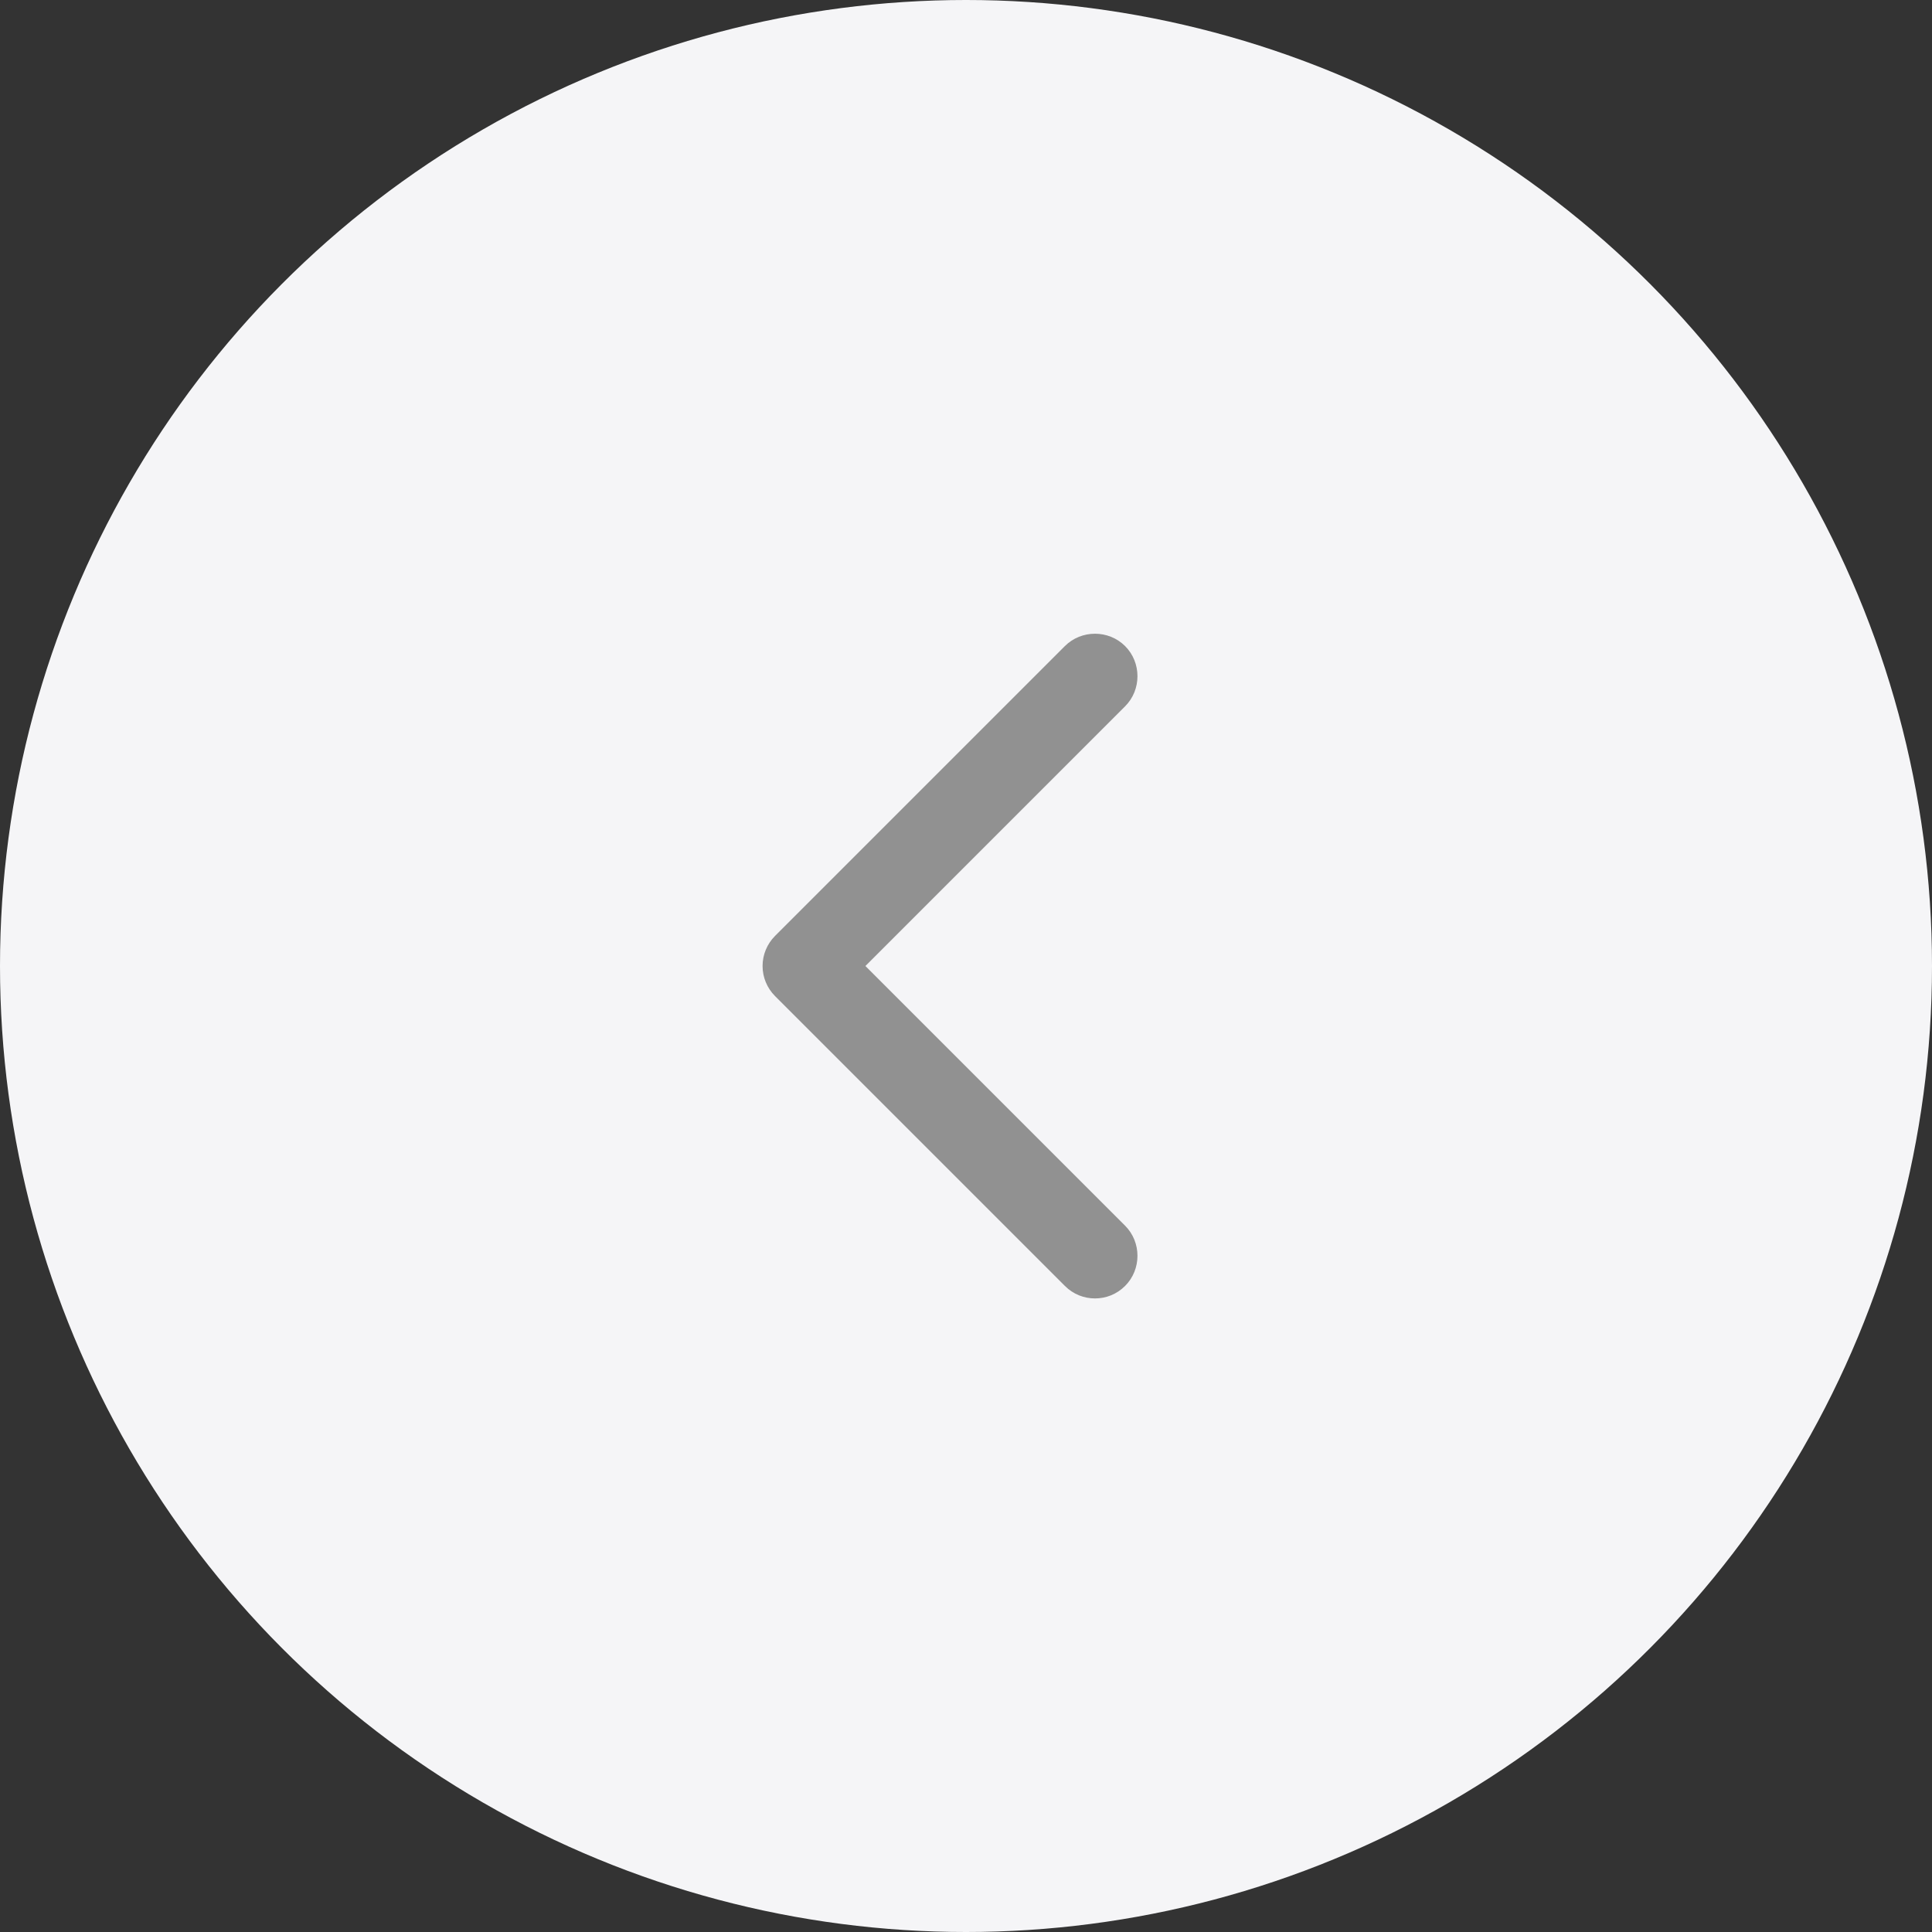 <?xml version="1.0" encoding="UTF-8"?>
<svg id="Layer_2" data-name="Layer 2" xmlns="http://www.w3.org/2000/svg" viewBox="0 0 34 34">
  <rect x="0" y="0" width="34" height="34" fill="#333333" stroke="none"/>
  <defs>
    <style>
      .cls-1 {
        fill: #919191;
      }

      .cls-1, .cls-2 {
        stroke-width: 0px;
      }

      .cls-2 {
        fill: #f5f5f7;
      }
    </style>
  </defs>
  <g id="side-menu">
    <g>
      <circle class="cls-2" cx="17" cy="17" r="17"/>
      <path class="cls-1" d="M19.27,22.85c-.19,0-.38-.07-.53-.22l-5.1-5.1c-.14-.14-.22-.33-.22-.53s.08-.39.22-.53l5.1-5.1c.29-.29.77-.29,1.06,0s.29.77,0,1.06l-4.57,4.57,4.57,4.57c.29.29.29.77,0,1.06-.15.15-.34.22-.53.22Z"/>
    </g>
  </g>
</svg>